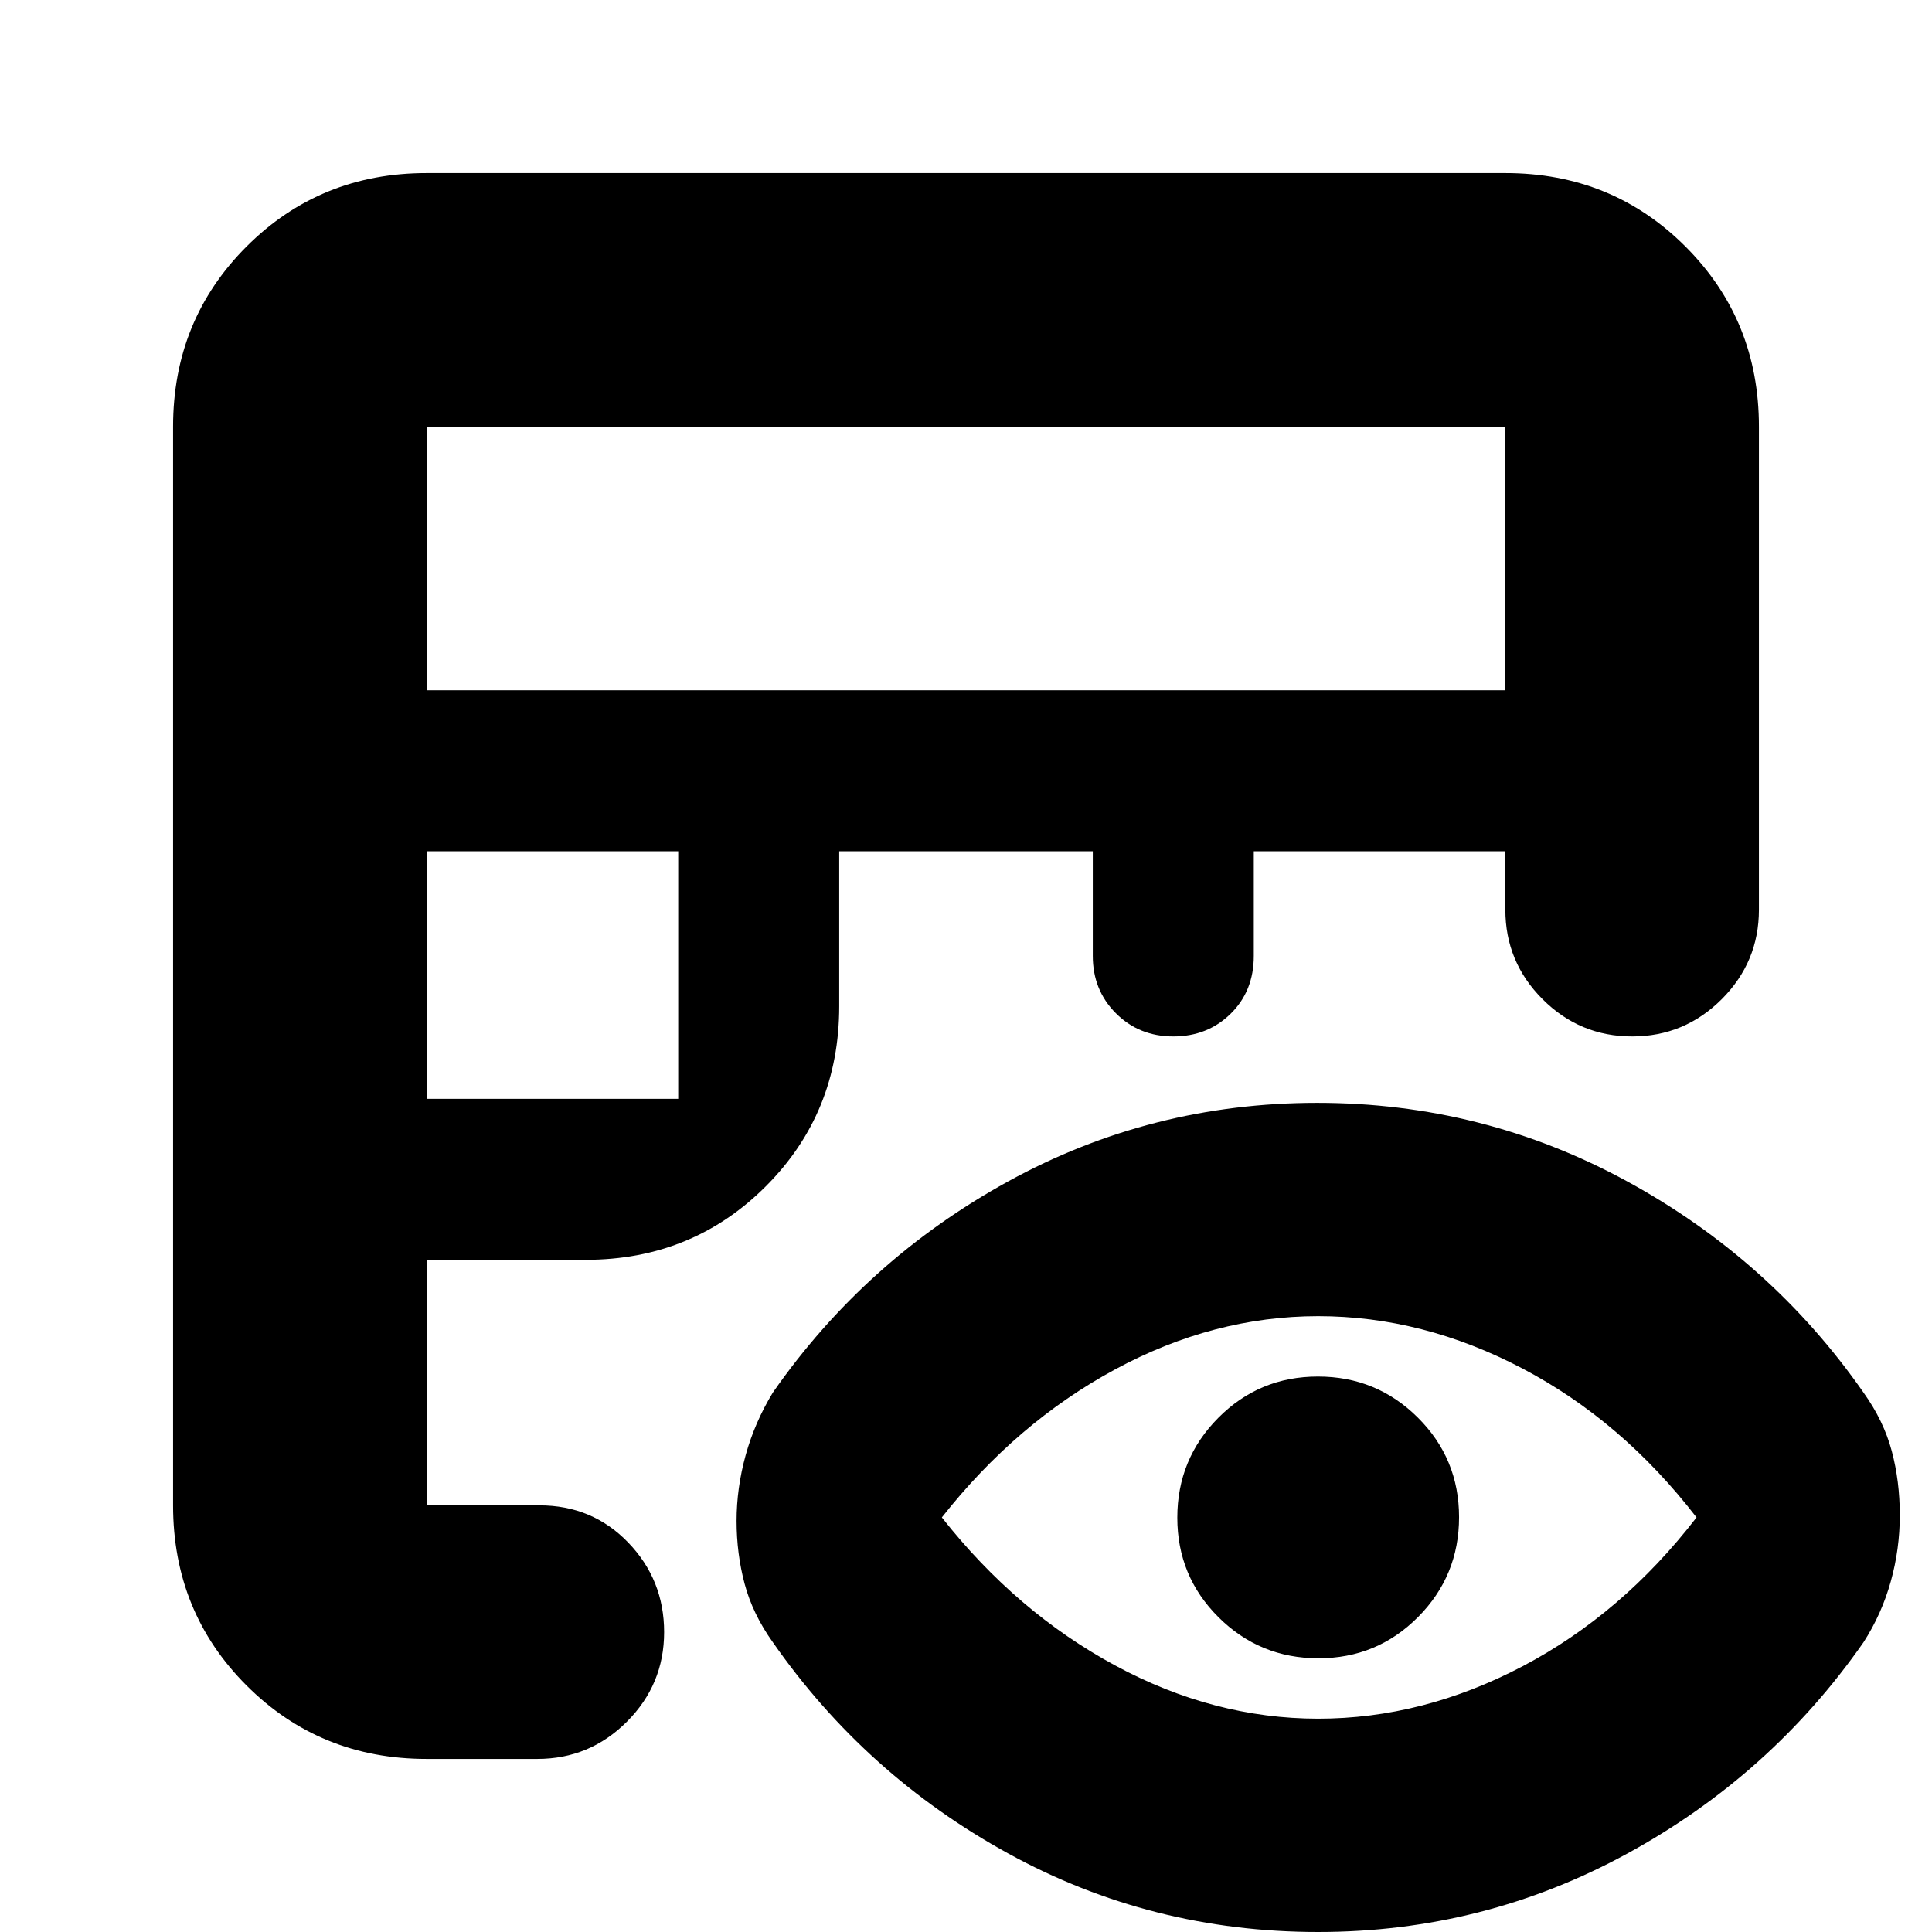 <svg xmlns="http://www.w3.org/2000/svg" height="24" viewBox="0 -960 960 960" width="24"><path d="M212-86q-53 0-89.5-36.5T86-212v-536q0-53 36.5-89.5T212-874h536q53 0 89.5 36.5T874-748v240q0 26-18.5 44.5T811-445q-26 0-44.5-18.5T748-508v-29H623v52q0 17.44-11.5 28.72Q600-445 583-445t-28.5-11.5Q543-468 543-485v-52H417v77q0 53-36.5 89.5T291-334h-79v122h56q26.35 0 44.17 18.5Q330-175 330-149t-18.5 44.5Q293-86 267-86h-55Zm0-328h125v-123H212v123Zm0-203h536v-131H212v131ZM655 0q-83 0-154-39T384-144q-10-14-14-29t-4-31.3q0-16.29 4.5-32.59Q375-253.19 384-268q46-66 117-105t153.5-39q82.5 0 154 39T926-268q10 14 14 29t4 31.88q0 16.89-4.5 33Q935-158 926-144 880-78 808.65-39 737.29 0 655 0Zm0-106q52 0 101.5-26t86.5-74q-37-48-86.5-74T655-306q-52 0-101 26.5T468-206q37 47 86 73.5T655-106Zm.12-30q-29.12 0-49.62-20.38-20.5-20.38-20.5-49.5t20.38-49.62q20.38-20.5 49.5-20.5t49.62 20.38q20.5 20.38 20.5 49.5t-20.38 49.62q-20.38 20.5-49.5 20.5Z"/></svg>